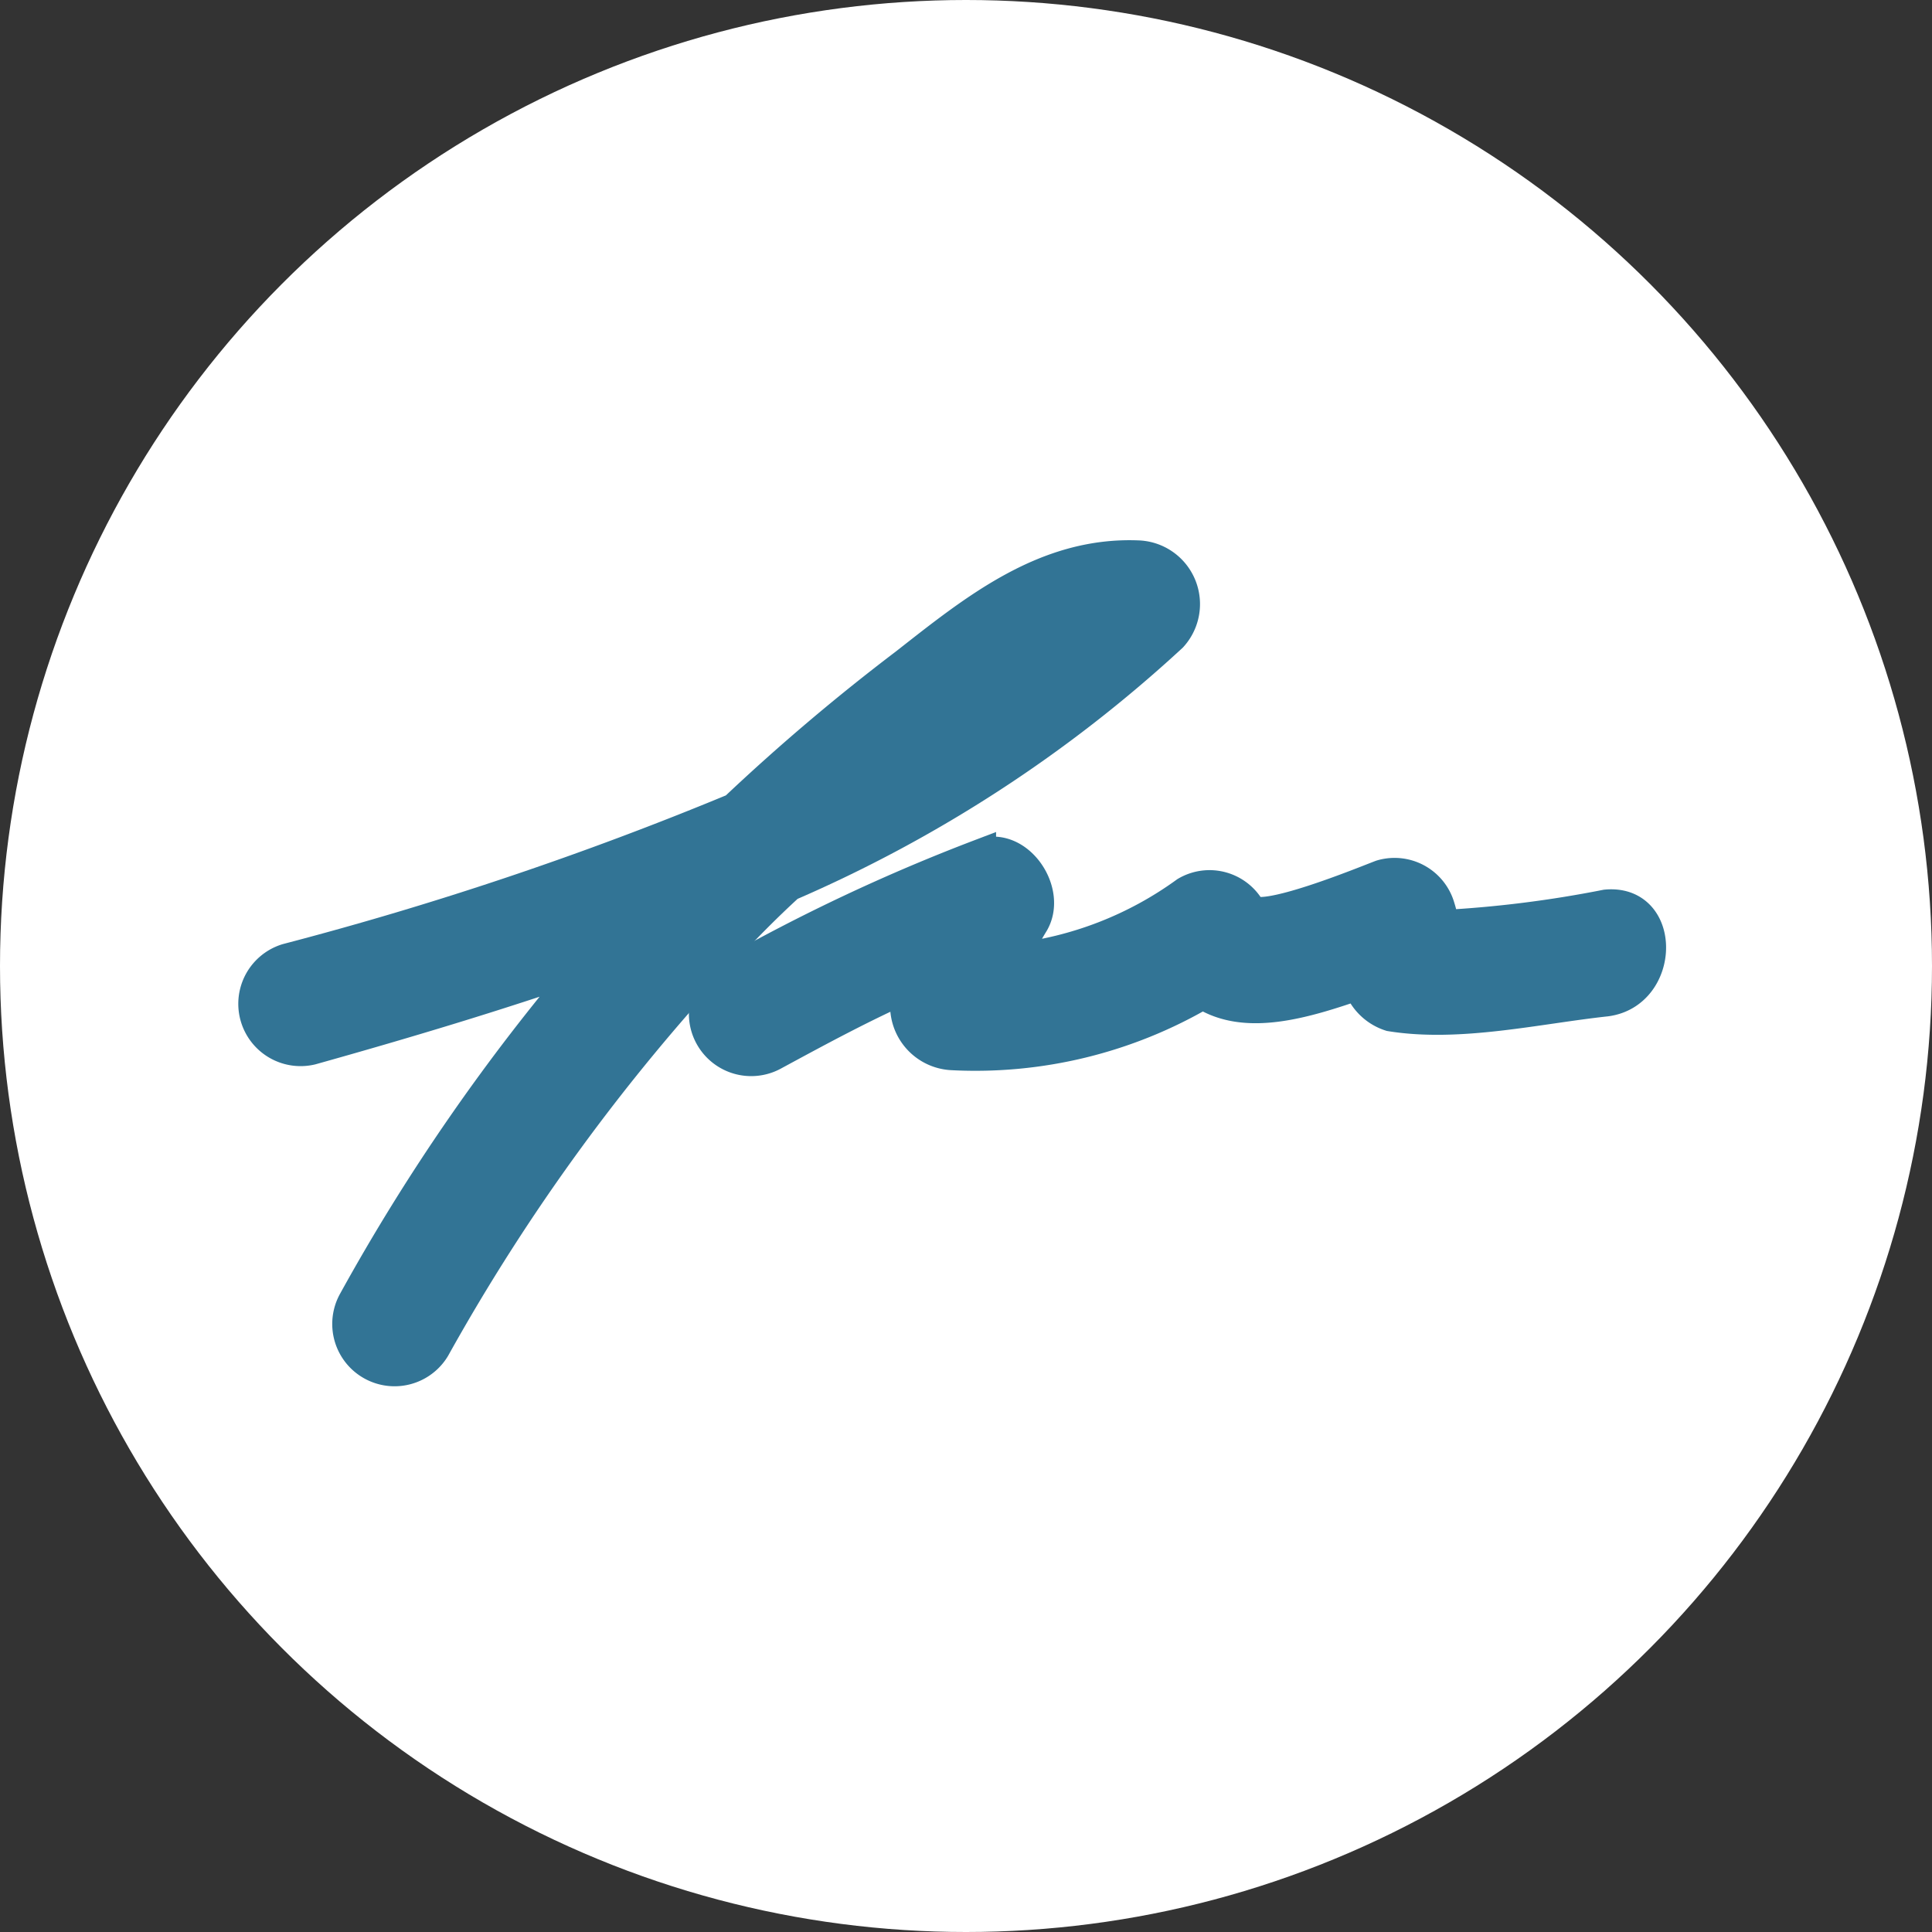 <svg id="Group_2776" data-name="Group 2776" xmlns="http://www.w3.org/2000/svg" width="60" height="60" viewBox="0 0 60 60">
  <rect x="0" y="0" width="60" height="60" fill="#333333" stroke="none"/>
  <circle id="Ellipse_549" data-name="Ellipse 549" cx="30" cy="30" r="30" fill="#fff"/>
  <g id="noun_signature_1745297" transform="translate(7.894 17.273)">
    <g id="Group_1912" data-name="Group 1912">
      <g id="Group_1911" data-name="Group 1911">
        <g id="Group_1910" data-name="Group 1910">
          <path id="Path_1575" data-name="Path 1575" d="M29.026,38.308a42.148,42.148,0,0,0,11.885-7.731A1.479,1.479,0,0,0,39.872,28.1c-2.885-.115-5.077,1.673-7.212,3.346a64.441,64.441,0,0,0-5.308,4.5,106.365,106.365,0,0,1-13.9,4.673,1.435,1.435,0,0,0,.75,2.769c2.885-.808,5.769-1.673,8.6-2.654a63.027,63.027,0,0,0-7.269,10.5,1.435,1.435,0,0,0,2.481,1.442,62.631,62.631,0,0,1,9-12.346C27.642,39.635,28.334,38.942,29.026,38.308Z" transform="translate(-12.426 -28.091)" fill="#327495" stroke="#327495" stroke-width="1"/>
          <path id="Path_1576" data-name="Path 1576" d="M64.67,45.7a35.9,35.9,0,0,1-5.077.635,2.539,2.539,0,0,0-.115-.577,1.432,1.432,0,0,0-1.788-.981c-.462.173-3.808,1.558-4.1,1.038a1.423,1.423,0,0,0-1.962-.519,11.24,11.24,0,0,1-5.365,2.077,10.025,10.025,0,0,1,.577-1.1c.635-.981-.462-2.6-1.615-2.135a57.164,57.164,0,0,0-7.846,3.692,1.435,1.435,0,0,0,1.442,2.481c1.385-.75,2.769-1.5,4.212-2.135,0,.115-.058.173-.058.288a1.5,1.5,0,0,0,1.385,1.846,13.97,13.97,0,0,0,7.788-1.9c1.327.865,3.173.288,4.846-.288a1.513,1.513,0,0,0,.981.981c2.135.346,4.558-.231,6.692-.462C66.459,48.41,66.516,45.525,64.67,45.7Z" transform="translate(-22.685 -34.847)" fill="#327495" stroke="#327495" stroke-width="1"/>
        </g>
      </g>
    </g>
  </g>
</svg>
